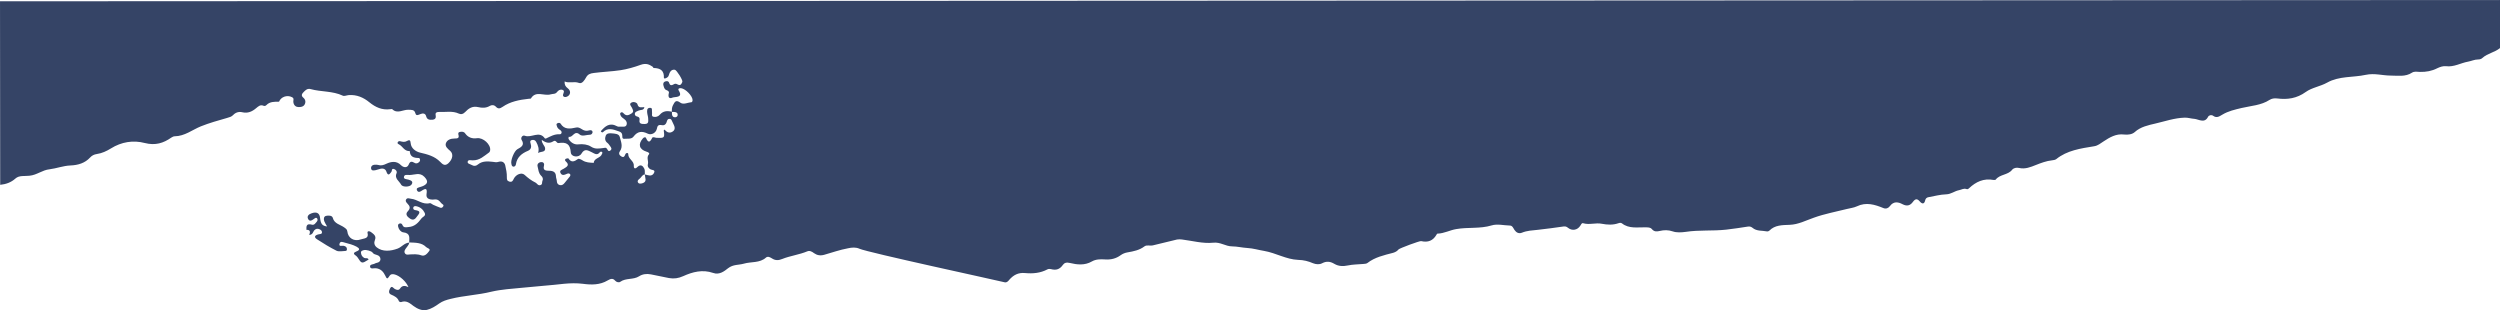 <?xml version="1.0" encoding="utf-8"?>
<!-- Generator: Adobe Illustrator 16.0.0, SVG Export Plug-In . SVG Version: 6.00 Build 0)  -->
<!DOCTYPE svg PUBLIC "-//W3C//DTD SVG 1.1//EN" "http://www.w3.org/Graphics/SVG/1.1/DTD/svg11.dtd">
<svg version="1.1" id="Layer_1" xmlns="http://www.w3.org/2000/svg" xmlns:xlink="http://www.w3.org/1999/xlink" x="0px" y="0px"
	 width="1702.597px" height="211.249px" viewBox="-171.097 82.725 1702.597 211.249"
	 enable-background="new -171.097 82.725 1702.597 211.249" xml:space="preserve">
<title>Shape</title>
<desc>Created with Sketch.</desc>
<path fill="#354466" d="M1531.5,82.725v32.704c-3.494,2.996-8.487,3.595-11.882,6.69c-0.799,0.798-1.896,1.098-2.995,1.098
	c-2.496,0-4.593,1.099-6.89,1.498c-4.992,0.898-9.585,3.794-14.977,3.095c-2.196-0.199-4.094,0.499-5.99,1.397
	c-3.695,1.897-7.589,2.597-11.782,2.496c-1.798-0.1-3.794-0.498-5.392,0.5c-4.493,2.995-9.686,1.996-14.479,1.996
	c-5.69,0-10.982-1.797-17.073-0.498c-8.687,1.896-18.072,0.698-26.259,5.291c-4.594,2.596-10.484,3.395-14.578,6.391
	c-6.091,4.393-12.48,5.291-19.47,4.393c-1.997-0.199-3.595,0-5.192,0.999c-5.691,3.694-12.58,3.993-18.971,5.491
	c-4.593,1.099-9.086,2.097-13.08,4.493c-1.996,1.099-3.794,2.696-6.39,0.799c-1.099-0.799-2.796-0.399-3.395,0.699
	c-2.396,4.793-6.49,1.598-9.485,1.397c-1.997-0.1-4.294-0.898-6.49-0.799c-6.89,0.201-13.379,2.496-19.869,3.994
	c-4.693,1.1-10.185,2.197-14.178,5.891c-1.697,1.498-4.494,1.898-7.189,1.598c-5.491-0.697-9.885,1.998-13.979,4.693
	c-2.097,1.299-3.794,2.896-6.39,3.295c-9.187,1.498-18.472,2.795-25.86,8.787c-0.699,0.498-1.797,0.699-2.796,0.799
	c-3.894,0.398-7.488,1.797-11.083,3.195c-3.494,1.396-7.289,2.994-11.482,1.996c-1.697-0.4-3.693,0-4.692,1.299
	c-2.796,3.594-8.387,2.994-11.083,6.59c-0.199,0.299-1.098,0.398-1.498,0.299c-6.789-1.299-12.081,1.297-16.674,5.592
	c-0.499,0.498-1.098,0.898-1.797,0.598c-1.997-0.697-3.395,0.5-5.192,0.799c-2.995,0.6-5.292,2.697-8.587,2.797
	c-3.993,0.1-7.888,1.197-11.881,1.896c-1.299,0.199-2.197,0.799-2.496,2.297c-0.6,2.695-2.197,2.396-3.695,0.6
	c-1.797-2.098-3.095-1.697-4.592,0.299c-1.798,2.496-3.994,3.295-7.189,1.598c-2.995-1.598-6.091-1.998-8.486,1.297
	c-0.999,1.398-2.696,2.098-4.394,1.398c-5.892-2.396-11.782-4.293-18.172-1.197c-2.097,0.998-4.593,1.197-6.79,1.797
	c-7.488,1.896-15.176,3.295-22.365,5.891c-5.492,1.896-10.684,4.693-16.574,4.893c-5.092,0.199-10.085,0.1-13.879,3.994
	c-0.3,0.299-1.099,0.6-1.498,0.498c-3.395-0.697-7.089,0-9.984-2.496c-0.898-0.697-1.797-0.998-3.095-0.799
	c-4.893,0.799-9.885,1.498-14.878,2.098c-9.086,0.998-18.271,0.1-27.457,1.498c-2.896,0.398-6.19,0.6-8.786-0.301
	c-3.195-1.098-5.991-0.998-8.986-0.299c-2.097,0.5-3.794,0.5-5.292-1.299c-1.099-1.297-2.695-1.098-4.293-1.197
	c-5.492-0.1-11.283,1.098-16.075-2.695c-0.699-0.5-1.598-0.4-2.396-0.1c-3.694,1.297-7.488,1.098-11.183,0.398
	c-4.294-0.898-8.587,0.898-12.881-0.398c-0.998-0.301-1.397,0.998-1.896,1.697c-1.897,2.994-5.492,3.693-8.287,1.498
	c-0.999-0.799-1.697-1.1-2.896-1c-5.892,0.799-11.782,1.697-17.673,2.297c-3.694,0.4-7.389,0.5-10.983,1.998
	c-1.997,0.797-3.794-0.102-4.992-1.898c-0.799-1.197-1.397-2.994-3.095-2.994c-4.194-0.102-8.587-1.299-12.481-0.102
	c-7.888,2.396-16.175,1.1-24.062,2.496c-4.294,0.699-8.287,2.996-12.78,3.096c-0.3,0-0.6,0.5-0.799,0.898
	c-2.297,3.895-5.691,5.293-10.384,4.193c-0.999-0.199-14.777,4.893-15.376,5.691c-0.999,1.199-2.098,1.797-3.695,2.297
	c-6.189,1.598-12.48,2.996-17.572,6.99c-0.699,0.498-1.897,0.498-2.796,0.598c-3.494,0.301-7.089,0.301-10.384,1
	c-3.395,0.697-6.391,0.598-9.286-1.1c-2.695-1.598-5.191-1.996-8.287-0.398c-1.797,0.998-4.193,0.799-6.19,0
	c-3.295-1.398-6.29-2.197-10.184-2.297c-7.988-0.299-15.077-4.693-23.064-6.09c-3.795-0.6-7.589-1.799-11.482-1.998
	c-3.495-0.199-7.09-1.098-10.284-1.098c-4.693,0-7.987-3.096-13.08-2.496c-6.89,0.699-14.078-1.299-21.167-2.197
	c-1.099-0.1-2.097-0.199-3.295,0c-5.492,1.398-10.983,2.695-16.475,3.994c-1.897,0.5-4.193-0.5-5.791,0.699
	c-3.395,2.596-7.488,3.395-11.582,4.094c-1.697,0.299-3.195,0.898-4.594,1.896c-3.095,2.297-6.689,3.195-10.683,2.896
	c-3.096-0.201-6.19-0.201-8.986,1.396c-4.793,2.797-10.085,2.197-14.978,0.998c-2.296-0.598-3.794,0-4.692,1.299
	c-2.097,2.996-4.593,3.895-8.188,2.896c-0.799-0.201-1.598-0.201-2.396,0.199c-4.692,2.496-9.885,2.994-15.076,2.496
	c-4.793-0.5-8.088,1.396-10.884,4.592c-0.799,1-1.697,1.998-3.095,1.697c-5.491-1.396-93.556-20.367-98.947-22.863
	c-2.396-1.1-5.093-0.898-7.788-0.301c-5.491,1-10.783,2.896-16.075,4.395c-2.696,0.799-4.992,0.398-7.089-1.1
	c-1.398-1.098-2.996-1.896-4.593-1.197c-5.492,2.297-11.583,2.996-17.074,5.191c-2.396,0.998-4.593,1.1-6.789-0.299
	c-1.298-0.799-2.896-1.797-4.193-0.699c-4.294,3.895-10.085,2.695-15.177,4.193c-3.495,0.998-7.189,0.4-10.684,3.096
	c-2.297,1.797-5.791,4.793-10.185,3.195c-7.189-2.496-13.979-0.699-20.369,2.195c-3.294,1.498-6.29,1.898-9.685,1.299
	c-4.094-0.799-8.187-1.598-12.281-2.496c-2.896-0.6-5.791-0.199-8.087,1.297c-3.894,2.498-9.086,1-12.88,3.795
	c-0.799,0.6-2.596,0.199-3.395-0.799c-1.698-1.996-3.295-1.197-5.092-0.199c-5.292,3.195-11.183,3.096-17.074,2.297
	c-4.193-0.5-8.287-0.4-12.581,0c-9.386,1.098-18.871,1.697-28.356,2.695c-7.089,0.699-14.278,1.098-21.167,2.695
	c-9.186,2.297-18.671,2.596-27.757,4.893c-2.896,0.699-5.492,1.498-7.888,3.195c-2.496,1.797-5.292,3.594-8.287,4.293
	c-3.195,0.799-6.49-0.699-9.086-2.596c-2.596-1.896-4.792-4.094-8.586-2.695c-0.3,0.1-1.298-0.301-1.398-0.6
	c-0.898-2.496-2.995-3.494-5.292-4.492c-1.897-0.799-1.597-2.496-0.799-4.094c1.198-2.396,2.197-0.4,3.195,0.199
	c1.398,0.799,2.796,1.098,3.694-0.299c1.398-2.098,3.295-2.098,5.691-0.9c-1.598-3.893-5.792-7.588-9.186-8.586
	c-1.697-0.5-2.996-0.398-3.894,1.197c-1.298,2.197-1.797,1.598-2.696-0.398c-1.198-2.496-2.996-4.793-6.49-5.092
	c-1.398-0.1-3.694,0.799-3.894-1.1c-0.2-1.697,2.296-1.396,3.495-2.195c0.299-0.199,0.798-0.301,1.198-0.4
	c1.298-0.299,2.296-0.898,2.396-2.396c0-1.496-0.898-2.496-2.296-2.895c-1.198-0.4-2.396-0.6-3.095-1.697
	c-0.799-1.098-4.493-1.998-5.691-1.697c-1.198,0.299-2.296,0.498-2.197,1.896c0.2,1.498,0.799,2.695,2.297,3.494
	c0.898,0.4,2.396-0.299,2.896,1.1c-4.693,2.895-4.693,2.895-7.588-1.598c-0.299-0.4-0.699-0.799-1.098-1.1
	c-1.997-1.297-1.498-2.096,0.499-2.895c2.596-0.998,1.997-2.098,0-3.195c-2.396-1.299-5.092-1.996-7.788-2.695
	c-1.598-0.4-3.195-1.299-3.794,0.598c-0.699,2.297,1.697,1.299,2.795,1.498c1.198,0.301,2.097,0.799,2.197,1.998
	c0.1,0.699-0.1,1.498-0.898,1.498c-1.997,0.1-4.493,0.598-6.091-0.102c-4.593-2.295-8.986-4.992-13.279-7.787
	c-2.396-1.498-1.598-2.795,0.898-3.395c0.999-0.301,2.496,0,2.396-1.498c0-0.998-0.799-1.598-1.697-1.996
	c-1.298-0.6-2.396-0.4-3.395,0.598c-1.098,1-0.898,3.096-3.594,3.295c0.699-1.797,0.998-3.594-1.897-3.494l0,0
	c-0.1-2.396-0.1-4.592,3.794-3.494c1.597,0.398,2.396-1.098,3.295-2.098c0.499-0.598,0.699-1.498,0.2-2.195
	c-0.799-0.898-1.498-0.1-2.097,0.299c-1.398,0.998-2.996,2.197-4.094,0c-0.899-1.896,0.599-3.195,2.496-3.795
	c3.395-1.197,5.392-0.1,5.691,3.195c0.5,4.193,1.498,5.393,4.793,5.791c-0.699-1.197-1.398-2.295-1.897-3.494
	c-0.599-1.498-0.399-3.295,1.099-3.693c1.597-0.4,4.293-0.4,4.693,1.396c0.998,3.895,4.992,4.494,7.688,6.391
	c1.198,0.898,1.997,1.299,2.197,2.795c0.499,4.594,4.593,7.09,9.285,5.393c1.897-0.699,5.492-0.4,4.493-4.293
	c-0.399-1.498,1.298-1.498,2.297-0.699c1.797,1.398,3.894,2.596,2.695,5.492c-0.699,1.697-0.499,3.594,1.298,4.992
	c3.894,3.094,9.385,2.596,14.178,0.799c2.896-1.1,4.593-3.895,7.987-4.094c-0.299,1.697-1.697,2.895-2.596,4.293
	c-0.699,1.098-1.099,2.096-0.3,3.195c0.799,0.998,1.897,0.699,2.996,0.598c2.696-0.1,5.292-0.398,7.988,0.6
	c2.496,0.898,4.193-1.297,5.392-2.895c1.298-1.598-1.198-1.898-1.997-2.697c-3.095-3.193-7.389-2.994-11.582-3.193
	c0-2.996,1.098-6.291-4.094-6.891c-1.498-0.199-2.995-1.896-3.395-3.693c-0.2-0.898-0.3-1.898,0.898-2.297
	c0.999-0.299,1.697,0.199,1.997,0.998c0.799,1.998,2.296,1.598,4.094,1.398c4.293-0.301,6.59-2.896,8.786-5.791
	c0.898-1.299,3.395-1.697,2.197-3.994c-1.098-2.197-2.896-3.795-5.591-4.393c-0.799-0.201-1.797-0.102-2.097,0.799
	c-0.3,0.898,0.299,1.697,1.098,1.797c4.992,0.699,2.696,2.596,1.098,4.793c-1.298,1.896-2.696,2.195-4.493,0.998
	c-1.797-1.199-3.395-2.896-1.498-4.893c1.997-2.098,1.598-3.494-0.2-5.293c-0.799-0.799-1.697-1.896-0.699-3.094
	c0.898-1,1.997-0.301,3.095-0.201c4.493,0.4,7.888,4.295,12.88,2.996c0.599-0.1,1.398,0.699,2.197,1.098
	c1.498,0.699,3.095,1.299,4.593,1.898c0.699,0.299,1.398,0.299,1.897-0.301c0.599-0.498,0.799-1.396,0.3-1.697
	c-1.997-1.098-2.496-3.994-5.991-3.494c-2.197,0.299-5.791-0.1-5.292-3.494c0.599-3.994-0.2-4.594-3.694-2.197
	c-0.999,0.699-2.197,0.799-2.795-0.6c-0.599-1.496,0.699-1.697,1.797-2.096c0.799-0.301,1.598-0.4,2.396-0.799
	c3.495-1.697,3.395-3.494,0.898-6.191c-3.195-3.395-6.79-1.297-10.184-1.297c-1.398,0-3.594-0.6-3.794,1.396
	c-0.199,1.498,1.897,1.398,3.195,1.799c1.598,0.498,3.395,1.197,1.997,3.295c-1.198,1.797-6.091,1.896-7.089,0.1
	c-1.298-2.496-4.792-4.293-3.095-7.889c0.5-1.098-0.499-2.396-1.797-2.795c-1.797-0.5-1.198,1.297-1.797,1.996
	c-1.298,1.797-2.296,2.896-3.395-0.299c-0.599-1.797-2.396-2.396-4.493-1.697c-0.898,0.299-1.897,0.6-2.795,0.799
	c-1.198,0.199-2.796,0.6-3.095-1.1c-0.2-1.396,0.699-2.496,2.496-2.596c0.699,0,1.498-0.1,2.097,0.1
	c2.197,0.699,3.794,0.201,5.891-0.799c3.195-1.496,6.889-2.096,9.885,1c1.697,1.697,4.193,1.996,5.192-0.301
	c1.098-2.695,2.197-2.295,4.193-1.197c1.198,0.699,2.496,0,3.295-0.998c0.699-0.898,0.1-2.396-0.499-2.396
	c-3.595,0-6.091-0.898-6.19-4.693c-3.794,0.199-4.792-3.295-7.389-4.594c-0.599-0.299-1.298-0.697-0.799-1.496
	c0.399-0.699,1.099-0.799,1.797-0.6c1.498,0.398,2.995,0.699,4.493-0.199c2.097-1.199,2.296-0.1,2.496,1.498
	c0.299,3.594,3.495,5.689,6.29,6.389c5.192,1.199,10.084,2.496,13.779,6.291c1.697,1.797,3.295,3.096,5.591,0.998
	c3.095-2.895,3.495-6.391,1.298-8.387c-1.598-1.398-3.694-2.996-2.996-5.191c0.799-2.396,3.295-3.295,6.091-3.295
	c1.397,0,2.995,0,2.596-1.998c-0.2-0.998-0.699-2.195,0.999-2.496c1.398-0.199,2.596-0.299,3.595,1.199
	c1.797,2.496,4.593,3.594,7.888,3.094c4.193-0.598,9.585,4.295,8.986,8.287c-0.1,0.5-0.299,1.1-0.699,1.398
	c-3.395,2.396-6.39,5.492-11.183,5.393c-1.198,0-2.996-0.6-3.395,0.799c-0.399,1.598,1.698,1.697,2.796,2.396
	c1.498,0.898,2.896,0.697,4.193-0.4c2.896-2.396,6.49-2.197,9.985-1.797c1.397,0.199,2.696,0.5,4.094,0
	c2.396-0.699,3.994,0.398,4.493,2.396c0.599,2.695,1.198,5.391,1.099,8.088c0,1.598,0.1,2.496,1.697,2.994
	c1.797,0.5,2.396-0.498,2.995-1.896c1.498-2.996,5.292-4.594,7.389-2.695c2.296,2.096,4.593,3.893,7.489,5.291
	c0.998,0.5,1.597,2.197,3.295,1.697c1.597-0.498,0.898-1.996,1.397-2.994c0.699-1.398,0-2.598-0.998-3.496
	c-1.698-1.797-1.797-3.994-2.297-6.09c-0.499-1.697,0.599-2.896,2.297-3.096c1.897-0.199,2.396,1.299,1.997,2.596
	c-0.799,2.996,1.198,3.295,3.495,3.295c2.796,0,4.593,0.898,4.693,3.795c0,1.098,0.599,2.297,0.599,3.395
	c0.1,1.299,0.699,2.297,2.097,2.596c1.398,0.301,2.396-0.498,3.195-1.498c0.998-1.297,1.997-2.496,2.995-3.693
	c0.599-0.699,1.398-1.498,0.599-2.396c-0.699-0.699-1.598-0.299-2.296,0c-1.498,0.699-2.996,1.197-3.994-0.5
	c-1.198-1.996,0.999-2.396,2.097-3.094c2.097-1.299,4.293-2.396,1.398-4.992c-0.499-0.4-0.798-1.199-0.1-1.699
	c0.499-0.299,1.797-0.498,1.897-0.299c2.097,3.195,4.193,1.998,6.59,0.299c0.499-0.299,2.097,0.4,2.995,1
	c2.297,1.498,4.993,1.598,7.688,1.697c0.1-3.295,4.593-3.195,5.491-5.891c0.2-0.5,0.599-0.898,0.2-1.398
	c-0.399-0.5-1.099-0.4-1.498,0c-1.997,2.596-3.694,0.898-5.691,0c-2.396-1.098-4.693-2.795-6.89,0.998
	c-1.797,2.996-7.089,2.396-7.289-0.898c-0.399-5.691-2.996-7.09-8.387-6.291c-1.298,0.201-1.598-2.395-3.495-1.197
	c-2.596,1.697-5.192,1.098-7.888-0.998c0,2.695,2.097,3.994,2.296,5.691c0.399,2.994-2.996,2.096-4.792,3.295
	c0.898-2.797,0-5.193-1.298-7.59c-0.6-1.098-1.498-1.496-2.696-1.297c-1.597,0.299-1.498,1.297-1.098,2.396
	c0.699,2.096,0.5,3.994-1.797,4.992c-4.393,1.797-7.488,4.492-8.187,9.086c-0.1,0.699-0.5,1.598-1.498,1.697
	c-1.298,0-1.397-0.998-1.597-1.896c-0.699-2.297,1.897-8.787,4.094-9.986c2.596-1.396,5.092-2.795,2.896-6.289
	c-0.899-1.398,0.499-3.494,2.097-2.896c4.493,1.799,9.885-3.693,13.679,1.799c0.1,0.1,0.599,0.199,0.799,0.1
	c2.995-1.398,5.691-3.096,9.386-2.896c1.198,0.1,1.997-1.797,0.199-2.895c-1.098-0.699-1.897-1.498-2.196-2.697
	c-0.1-0.598-0.599-1.297,0.2-1.797c0.799-0.498,1.897-0.498,2.296,0.1c2.596,4.295,6.59,3.596,10.684,2.697
	c1.298-0.301,2.496,0.299,3.594,0.998c1.598,1.098,3.195,1.598,5.092,0.998c0.999-0.299,2.097-0.299,2.396,0.799
	c0.299,0.998-0.699,2.098-1.498,2.098c-2.496,0-5.491,1.396-7.189-0.102c-3.694-3.295-4.692,2.396-7.488,1.498
	c0,0.5-0.299,1.1-0.1,1.498c1.398,2.396,3.894,3.994,6.49,3.695c3.295-0.4,6.59,0.1,8.687,1.496c2.996,1.998,5.691,1.299,8.487,1
	c0.999-0.102,1.698-0.6,2.497,0.498c0.499,0.799,0.898,2.297,2.396,1.098c1.098-0.898,0.5-1.896-0.2-2.795
	c-0.599-0.699-0.999-1.598-1.797-2.197c-1.897-1.396-1.897-3.193-1.298-4.893c0.599-1.797,2.596-1.896,4.293-1.697
	c1.997,0.201,4.693,0.201,5.292,2.396c0.799,3.195,2.396,6.49,0.1,9.785c-1.098,1.598-0.299,2.797,1.099,3.596
	c1.697,0.898,2.097-0.301,2.596-1.498c0.499-1.199,1.997-1.199,1.997-0.1c-0.1,3.295,4.094,4.592,3.794,7.986
	c-0.1,1.799,0.898,2.297,2.496,0.699c2.296-2.195,3.794-0.6,4.693,1.299c0.5,1.098,0.2,2.596,0.299,3.793
	c-1.797,0.201-2.196,1.799-3.295,2.697c-0.898,0.697-2.097,1.598-1.298,2.895c0.599,0.898,1.697,0.699,2.696,0.5
	c1.398-0.4,2.496-1.1,2.396-2.697c-0.1-1.098-0.3-2.295-0.5-3.395c0.699,0.201,1.398,0.301,1.997,0.5
	c1.897,0.6,3.495,0.1,4.293-1.598c0.999-2.098-1.198-1.797-2.296-2.297c-1.498-0.799-2.296-1.996-1.897-3.594
	c0.599-2.197-1.198-4.494,0.699-6.689c0.699-0.799-0.499-1.498-1.598-1.797c-5.092-1.598-5.991-5.094-2.496-9.086
	c0.599-0.699,1.697-1.1,2.097-0.301c1.498,3.494,2.696,3.096,4.194,0c0.499-0.998,1.797-0.199,2.696-0.1
	c5.791,0.299,5.891,0.1,5.192-4.992c0-0.1,0.299-0.299,0.599-0.6c1.498,1.998,3.594,2.797,5.691,1.199
	c1.797-1.299,1.198-3.295,0.299-4.992c-0.399-0.699-0.699-1.398-0.999-2.098c-0.299-0.799-0.699-1.398-1.697-1.398
	s-1.398,0.6-1.697,1.498c-0.399,1.598-1.298,3.195-3.395,2.797c-2.596-0.5-3.095,0.498-3.495,2.496
	c-0.599,2.795-3.794,4.492-6.19,3.295c-3.994-1.998-6.989-1.598-9.685,1.996c-1.398,1.896-4.193,1.299-6.29,1.498
	c-1.897,0.199-1.099-1.998-1.498-3.096c-0.299-1.197-1.198-1.598-2.296-1.996c-3.694-1.299-7.389-2.797-10.783,0.598
	c-0.3,0.301-1.099,0.102-1.398-0.697c2.896-3.295,5.891-6.191,11.183-3.295c0.599,0.398,1.698,0.199,2.497,0.199
	c1.397,0,3.195,0.398,3.794-1.098c0.599-1.498-0.1-3.096-1.598-4.094c-0.898-0.699-1.797-1.199-2.296-2.198
	c-0.299-0.699-0.799-1.498-0.1-2.097c0.899-0.699,1.498-0.1,2.097,0.499c1.697,1.897,3.295,1.299,5.192,0.1
	c2.097-1.298,0.999-2.596,0.399-3.993c-0.5-1.099-2.097-2.396-0.5-3.395c1.498-0.999,3.994-0.2,4.293,1.098
	c0.699,2.796,2.896,1.897,4.693,1.897c-0.399,2.396-2.496,1.697-3.794,2.296c-1.098,0.6-2.496,0.699-2.695,2.097
	c-0.2,1.299,0.699,1.798,1.897,2.098c1.198,0.299,1.498,1.297,1.298,2.196c-0.5,2.797,1.498,2.797,3.495,2.797
	c2.995,0,2.396-2.098,2.396-3.596c0-1.397-0.599-2.795-0.699-4.193c-0.1-1.299-0.2-2.996,1.598-3.195
	c2.296-0.3,1.498,1.697,1.697,2.796c0.3,1.198-0.699,2.995,1.099,3.295c1.397,0.299,3.095-0.1,4.193-1.398
	c2.196-2.596,5.092-2.896,8.287-1.997c0,0.5,0,0.999,0,1.498c0.1,1.298,0.699,2.296,2.296,2.197c0.899-0.1,1.598-0.599,1.598-1.498
	c0.1-1.498-0.898-1.997-2.296-2.097c-0.599-0.101-1.099,0-1.697,0c0-1.598,0-3.096,0.799-4.593c1.198-2.098,1.797-4.094,5.092-1.697
	c2.097,1.497,5.092-0.2,7.688-0.4c0.199,0,0.599-0.799,0.599-1.297c0-2.896-4.792-7.789-7.788-8.188
	c-1.598-0.2-2.396,0.499-1.598,1.697c3.095,4.992-2.696,3.994-4.293,4.692c-2.696,1.198-3.095-0.898-2.496-3.095
	c0.299-1.099-0.599-1.598-1.598-1.997c-1.598-0.6-1.697-1.997-2.097-3.195s0-2.396,1.498-2.796c1.298-0.399,2.197,0.1,2.496,1.299
	c0.5,1.597,1.598,1.597,2.896,0.798c0.899-0.599,1.698-0.599,2.696,0c2.097,1.198,2.696-0.399,3.295-1.697
	c0.5-1.099-3.794-7.987-5.092-8.287c-1.598-0.3-2.696,0.499-3.395,1.798c-0.499,0.898-0.599,1.996-1.198,2.895
	c-0.699,0.898-2.896,1.897-2.896,0.699c0.199-4.793-2.297-6.49-6.989-6.59c-0.2,0-0.399-0.699-0.699-0.898
	c-2.396-1.598-4.493-2.496-7.988-1.298c-4.393,1.598-9.186,2.995-13.779,3.694c-5.991,0.898-12.181,1.098-18.271,1.896
	c-2.496,0.3-4.094,0.898-5.292,3.096c-0.999,1.797-2.696,4.493-4.792,3.694c-3.395-1.298-6.59,0.399-9.785-0.999
	c-0.2,2.197,0.599,3.495,2.197,4.693c2.197,1.697,1.897,4.393-0.299,5.491c-0.799,0.399-1.598,0.599-2.396,0.2
	c-0.699-0.4-0.699-0.999-0.5-1.697c0.3-1.099,1.198-2.396-0.499-2.996c-1.498-0.499-2.796,0.399-3.594,1.398
	c-1.198,1.697-2.896,1.197-4.493,1.697c-4.393,1.298-10.084-2.796-13.379,2.795c-0.1,0.2-0.999,0.101-1.498,0.2
	c-6.39,0.698-12.581,1.897-17.773,5.491c-1.897,1.299-3.095,1.498-4.593-0.1c-1.198-1.298-2.896-1.298-4.193-0.499
	c-2.496,1.497-5.292,1.397-7.788,0.799c-4.193-0.999-6.79,1.099-8.986,3.395c-1.498,1.498-2.795,1.697-4.293,0.998
	c-4.293-1.997-8.887-0.898-13.28-1.098c-1.298-0.101-2.795,0.3-2.496,1.896c0.299,1.797,0.2,3.096-2.097,3.395
	c-2.197,0.199-3.794-0.1-4.393-2.497c-0.5-1.896-2.197-2.096-3.994-1.297c-1.298,0.498-2.795,1.397-3.295-0.6
	c-0.699-2.696-2.795-2.296-4.893-2.396c-3.594-0.1-7.388,2.996-10.883-0.399c-0.2-0.199-0.799,0-1.198,0
	c-5.691,0.799-10.185-1.298-14.378-4.692c-3.894-3.195-8.487-5.292-13.979-4.893c-1.397,0.1-3.095,0.898-4.094,0.399
	c-6.889-3.295-14.777-2.496-21.966-4.493c-2.197-0.599-3.495,0.799-4.593,1.897c-0.999,0.998-2.297,2.396-0.3,3.993
	c1.697,1.397,1.697,3.495,0.599,4.993c-0.999,1.397-3.495,1.597-4.992,1.197c-1.797-0.499-2.696-2.496-2.396-4.393
	c0.2-0.999,0.1-1.697-0.999-2.197c-3.295-1.697-7.488-0.199-8.786,3.096l0,0c-3.095,0-6.291-0.1-8.587,2.297
	c-0.499,0.498-1.198,0.799-1.897,0.498c-2.296-0.998-3.595,0.4-5.092,1.598c-2.696,2.297-5.591,3.694-9.485,2.796
	c-2.296-0.599-4.593,0.2-6.091,1.797c-1.198,1.299-2.596,1.598-4.293,2.098c-5.991,1.697-11.981,3.395-17.772,5.691
	c-5.891,2.396-10.983,6.689-17.873,6.789c-0.799,0-1.598,0.498-2.296,0.898c-5.392,3.795-10.883,5.492-17.973,3.693
	c-7.987-2.096-15.975-0.799-23.164,3.695c-2.896,1.797-6.091,3.295-9.585,3.793c-1.997,0.301-3.395,1.1-4.593,2.396
	c-3.495,3.795-8.187,5.193-13.379,5.393c-4.892,0.199-9.385,1.996-14.178,2.596c-4.993,0.5-8.587,3.895-13.679,4.393
	c-3.195,0.4-7.089-0.398-9.585,1.898c-2.996,2.695-6.49,3.893-10.384,4.293l-0.125-124.992"/>
</svg>

